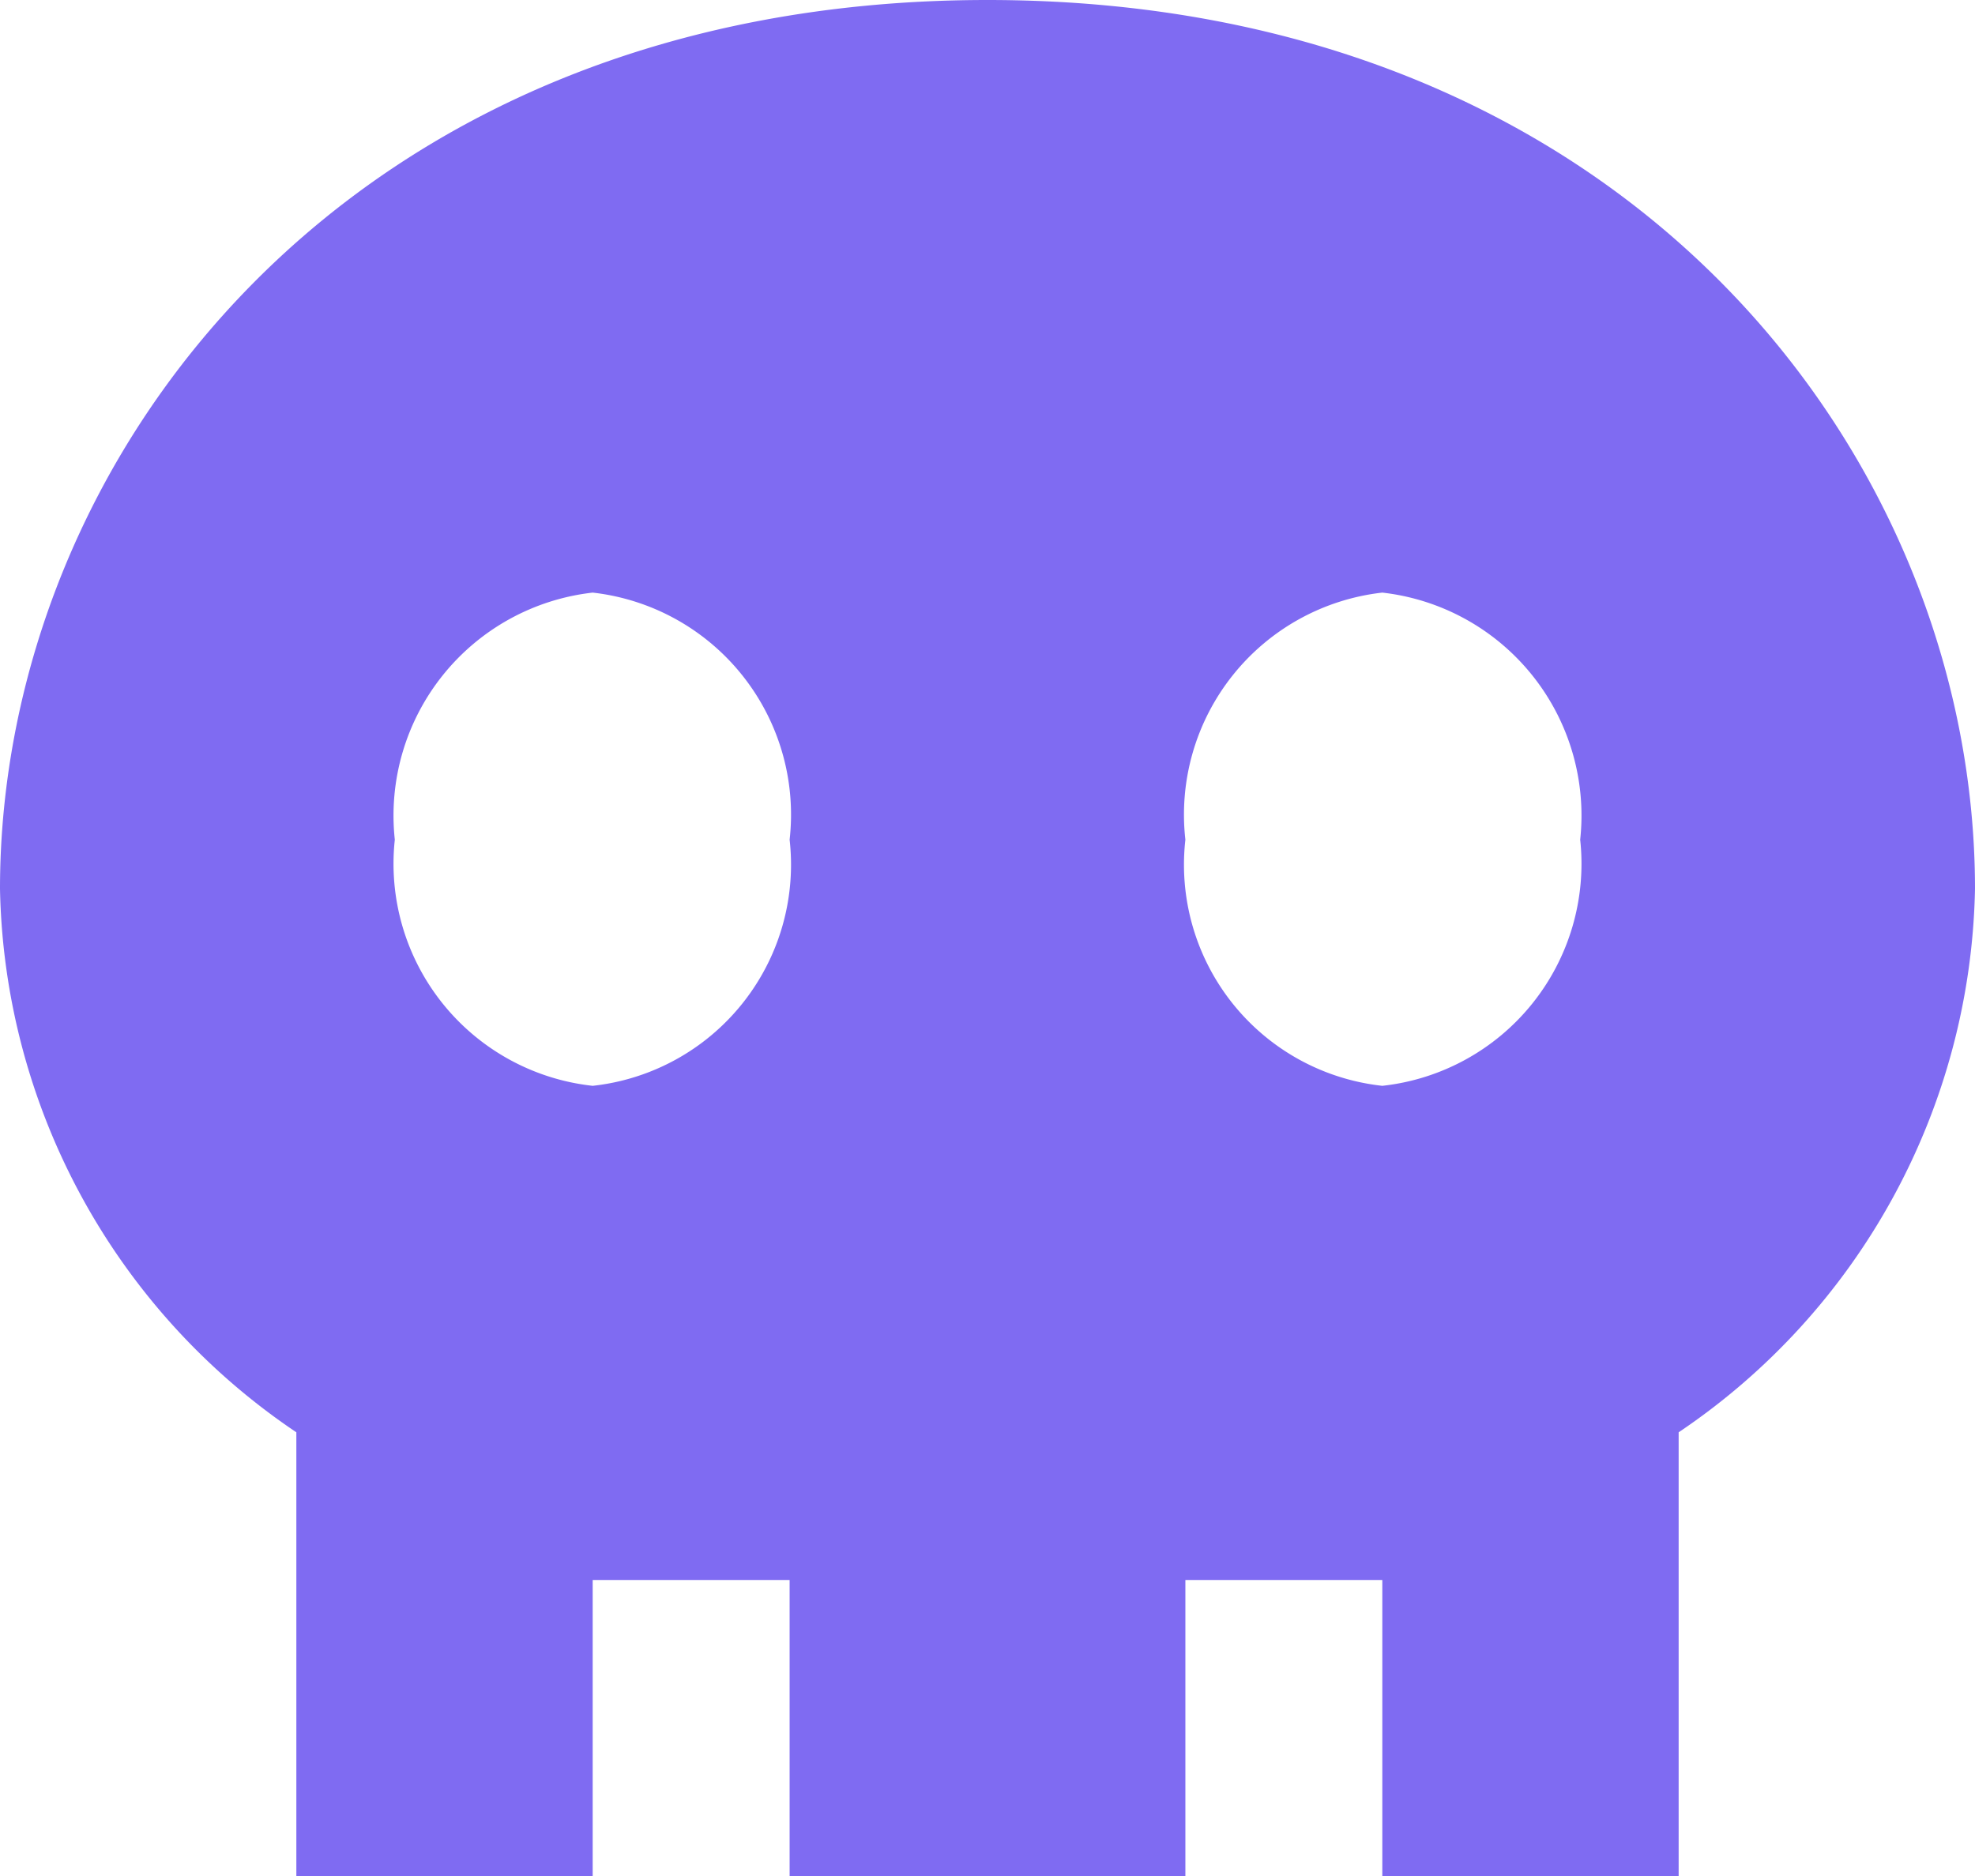 <svg xmlns="http://www.w3.org/2000/svg" viewBox="0 0 20.86 19.82"><defs><style>.cls-1{fill:#7f6bf2;}</style></defs><title>Asset 28</title><g id="Layer_2" data-name="Layer 2"><g id="Chat"><path class="cls-1" d="M10.43,0C3.66,0,0,4.84,0,9.39a7.08,7.08,0,0,0,3.13,5.74v4.69H6.26V16.69H8.34v3.13h4.18V16.69H14.6v3.13h3.13V15.13a7.08,7.08,0,0,0,3.13-5.74C20.86,4.84,17.2,0,10.43,0ZM6.26,11.47a2.36,2.36,0,0,1-2.09-2.6A2.37,2.37,0,0,1,6.26,6.26,2.36,2.36,0,0,1,8.34,8.87,2.35,2.35,0,0,1,6.26,11.47Zm8.34,0a2.35,2.35,0,0,1-2.08-2.6A2.36,2.36,0,0,1,14.6,6.26a2.37,2.37,0,0,1,2.09,2.61A2.36,2.36,0,0,1,14.6,11.47Z"/></g></g></svg>